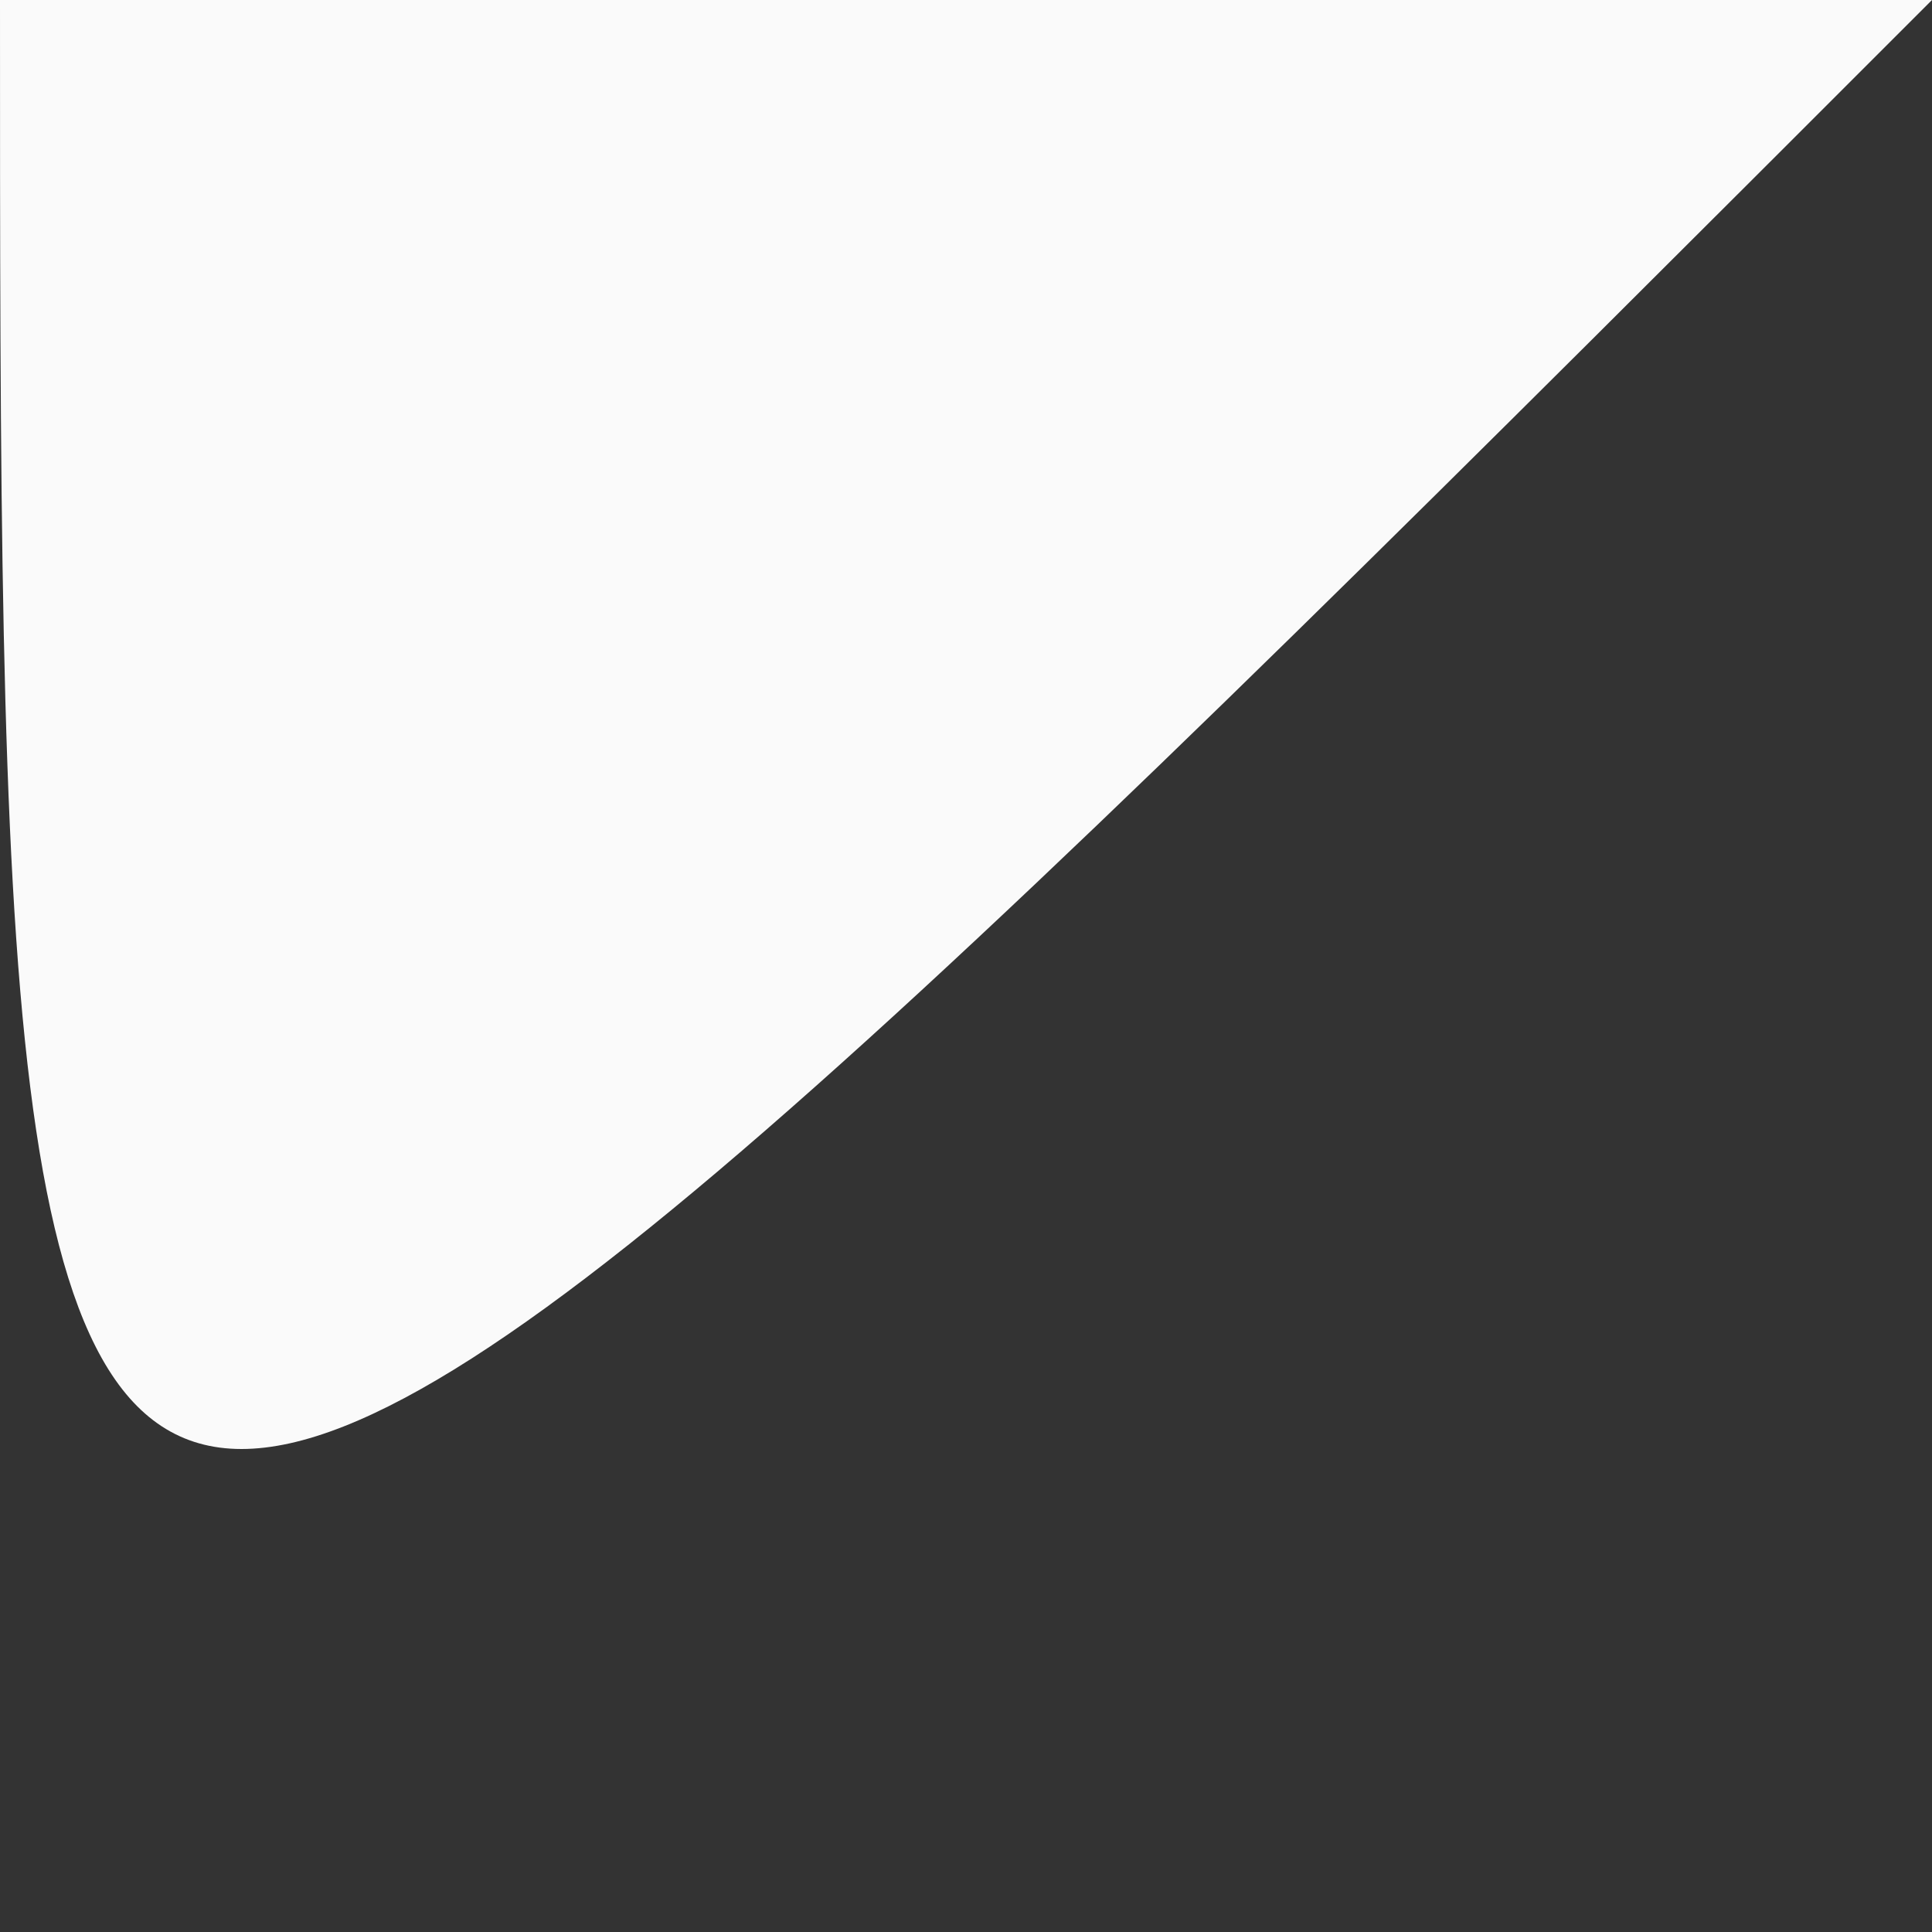 <svg width="1" height="1" viewBox="0 0 1 1" fill="none" xmlns="http://www.w3.org/2000/svg">
<rect x="0" y="0" width="1" height="1" fill="#333333" stroke="none"/>
<path fill-rule="evenodd" clip-rule="evenodd" d="M1 0H0C0 1 6.10161e-05 1 1 0C1 1 1 1 1 0C1 1 1 1 1 0Z" fill="#FAFAFA"/>
</svg>
